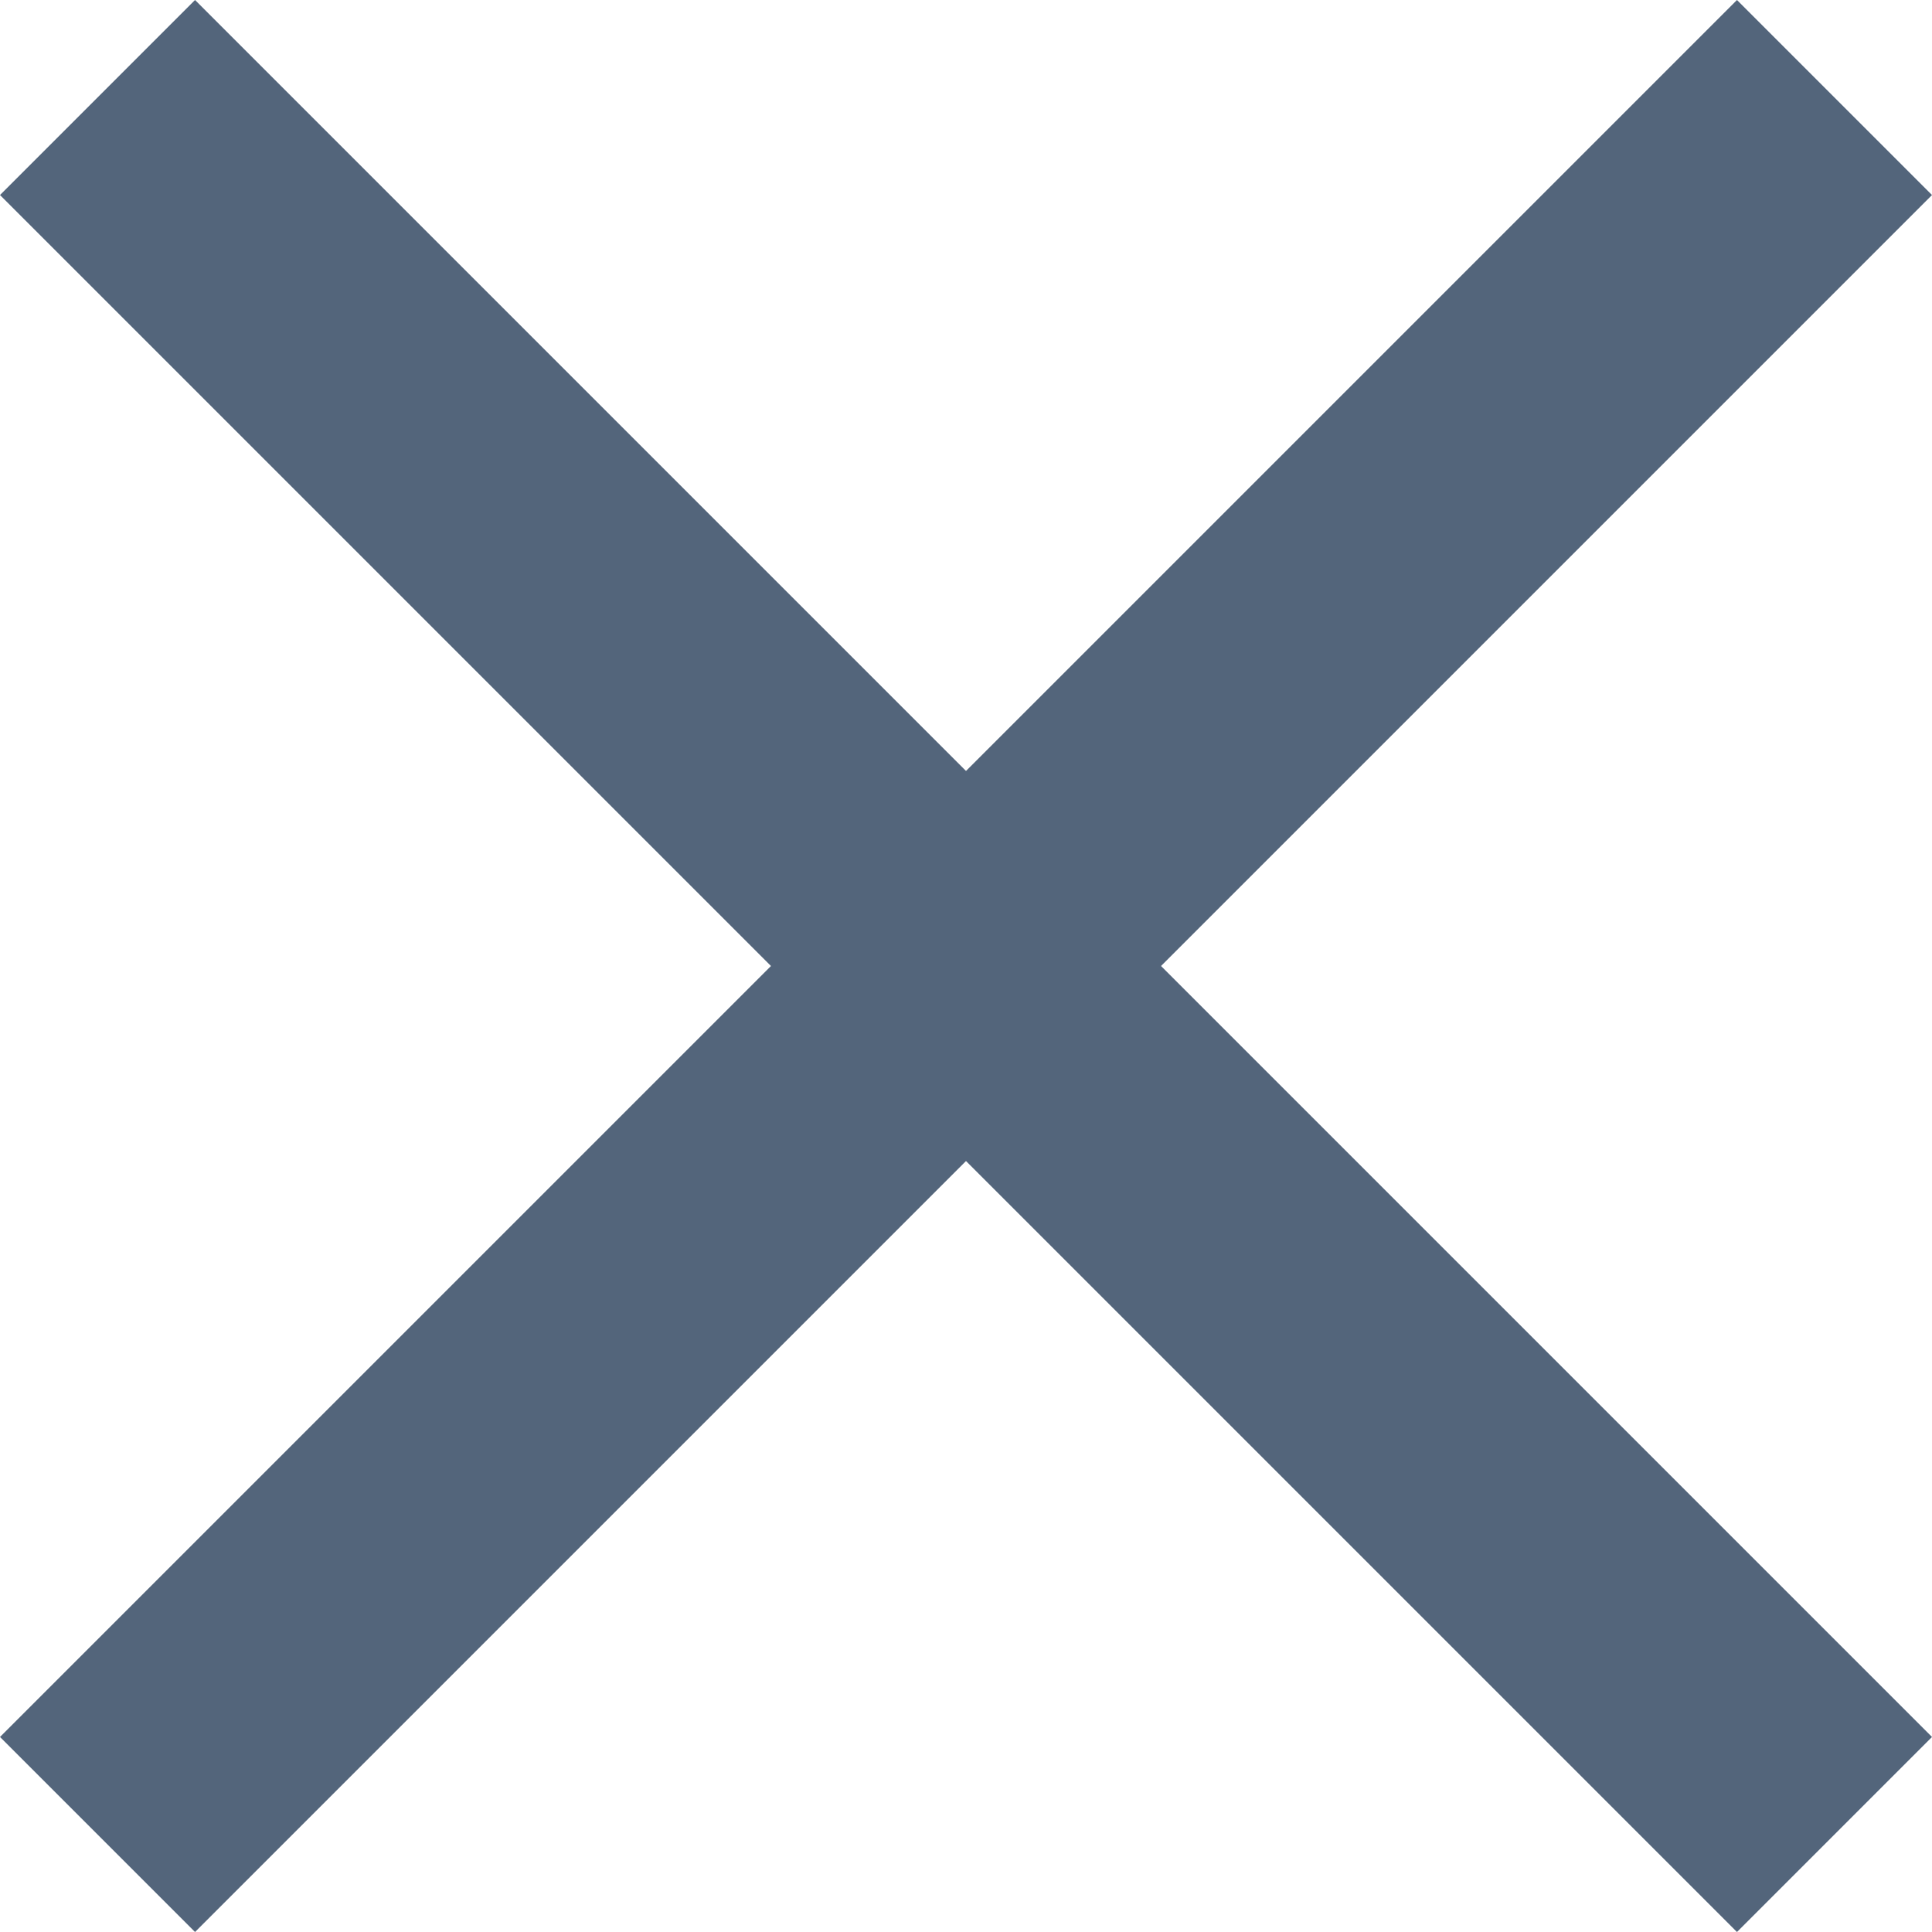 <svg xmlns="http://www.w3.org/2000/svg" width="21" height="21" viewBox="0 0 21 21">
  <path id="Path_6929" data-name="Path 6929" d="M28.5,9.62,26.38,7.5,18,15.88,9.62,7.5,7.5,9.62,15.88,18,7.5,26.38,9.62,28.5,18,20.12l8.38,8.38,2.12-2.12L20.12,18Z" transform="translate(-7.5 -7.5)" fill="#0b2443" opacity="0.7"/>
</svg>
